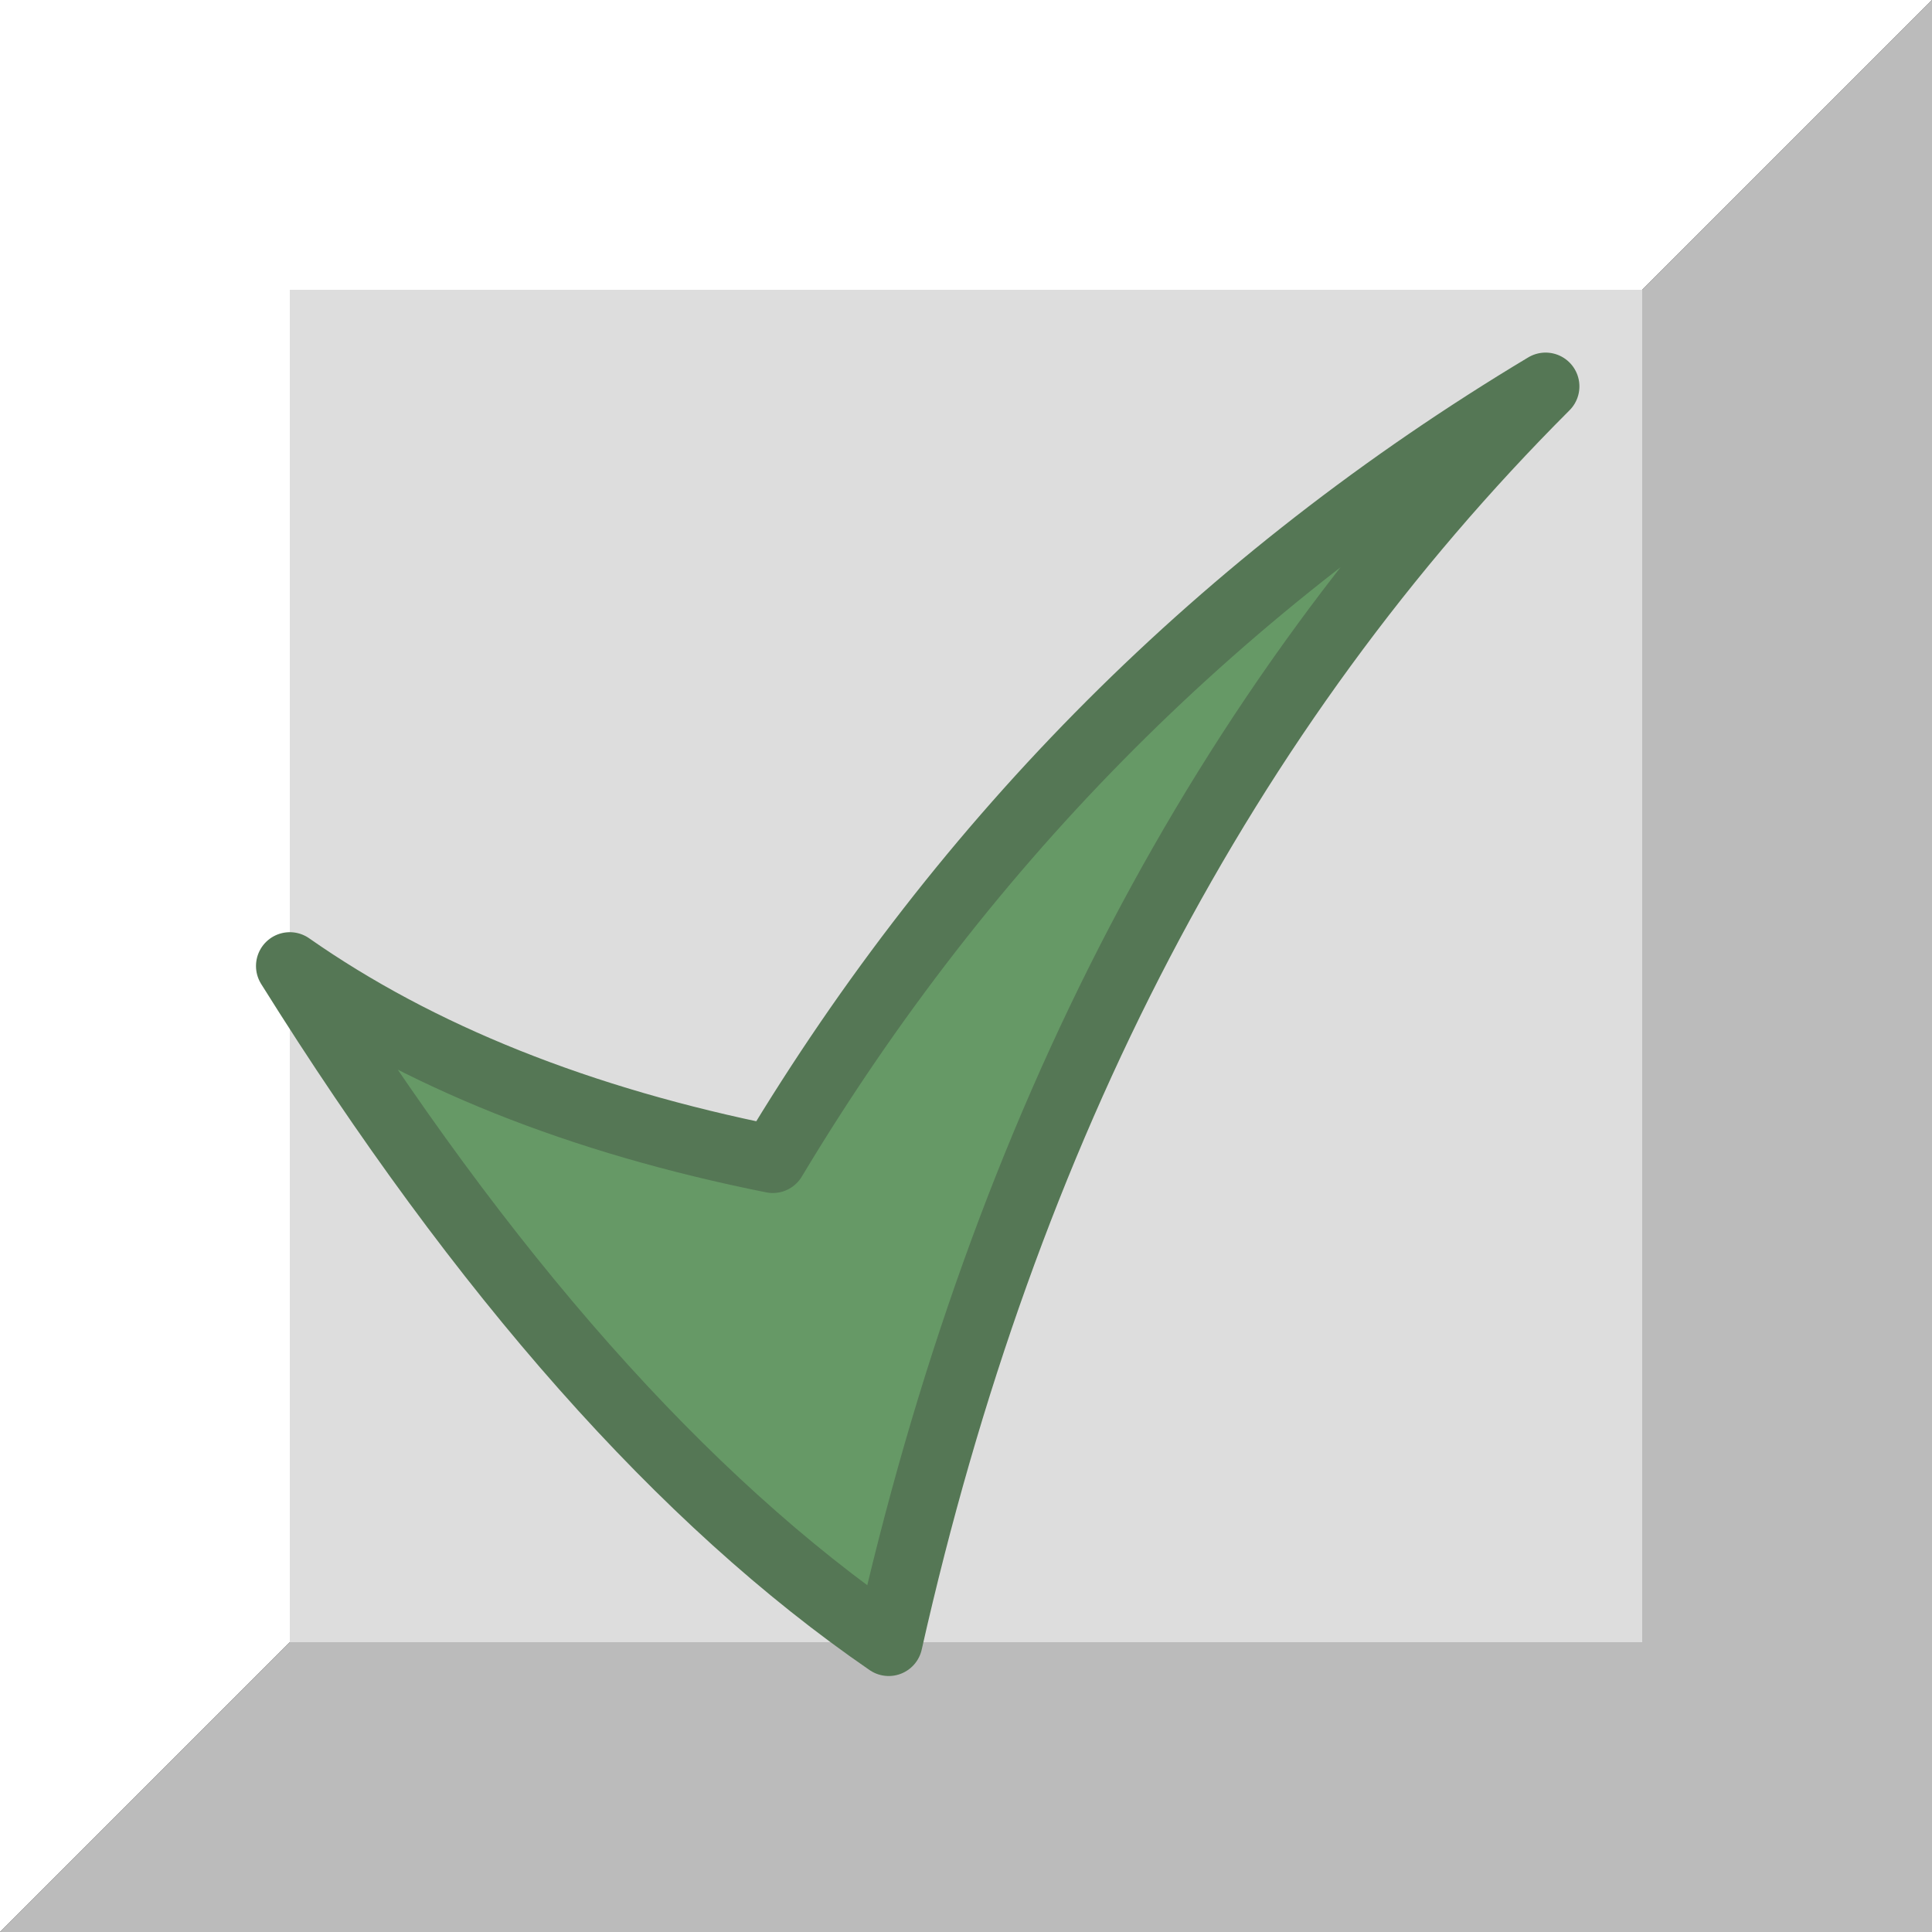 <?xml version="1.0"?>
<!DOCTYPE svg PUBLIC "-//W3C//DTD SVG 1.1//EN"
	"http://www.w3.org/Graphics/SVG/1.1/DTD/svg11.dtd">
<svg xmlns="http://www.w3.org/2000/svg" version="1.1"
	xmlns:xlink="http://www.w3.org/1999/xlink" 
	viewBox="0 0 100 100" >

<rect x="0" y="0" width="100" height="100" fill="#333333" stroke="none"/>

<path d="M 0 0  L 100 0  L 0 100 z"
	fill="#FFF" />
<path d="M 100 100  L 100 0  L 0 100 z"
	fill="#BBB" />
<rect x="15" y="15" width="70" height="70"
	fill="#DDD" />


<path d="M 15 50  
	Q 30 74  46 85  
	Q 55 45  80 20  
	Q 55 35  40 60  
	Q 25 57  15 50
	z"
	fill="#696" stroke="#575" stroke-width="3.5" stroke-linejoin="round" />

</svg>

